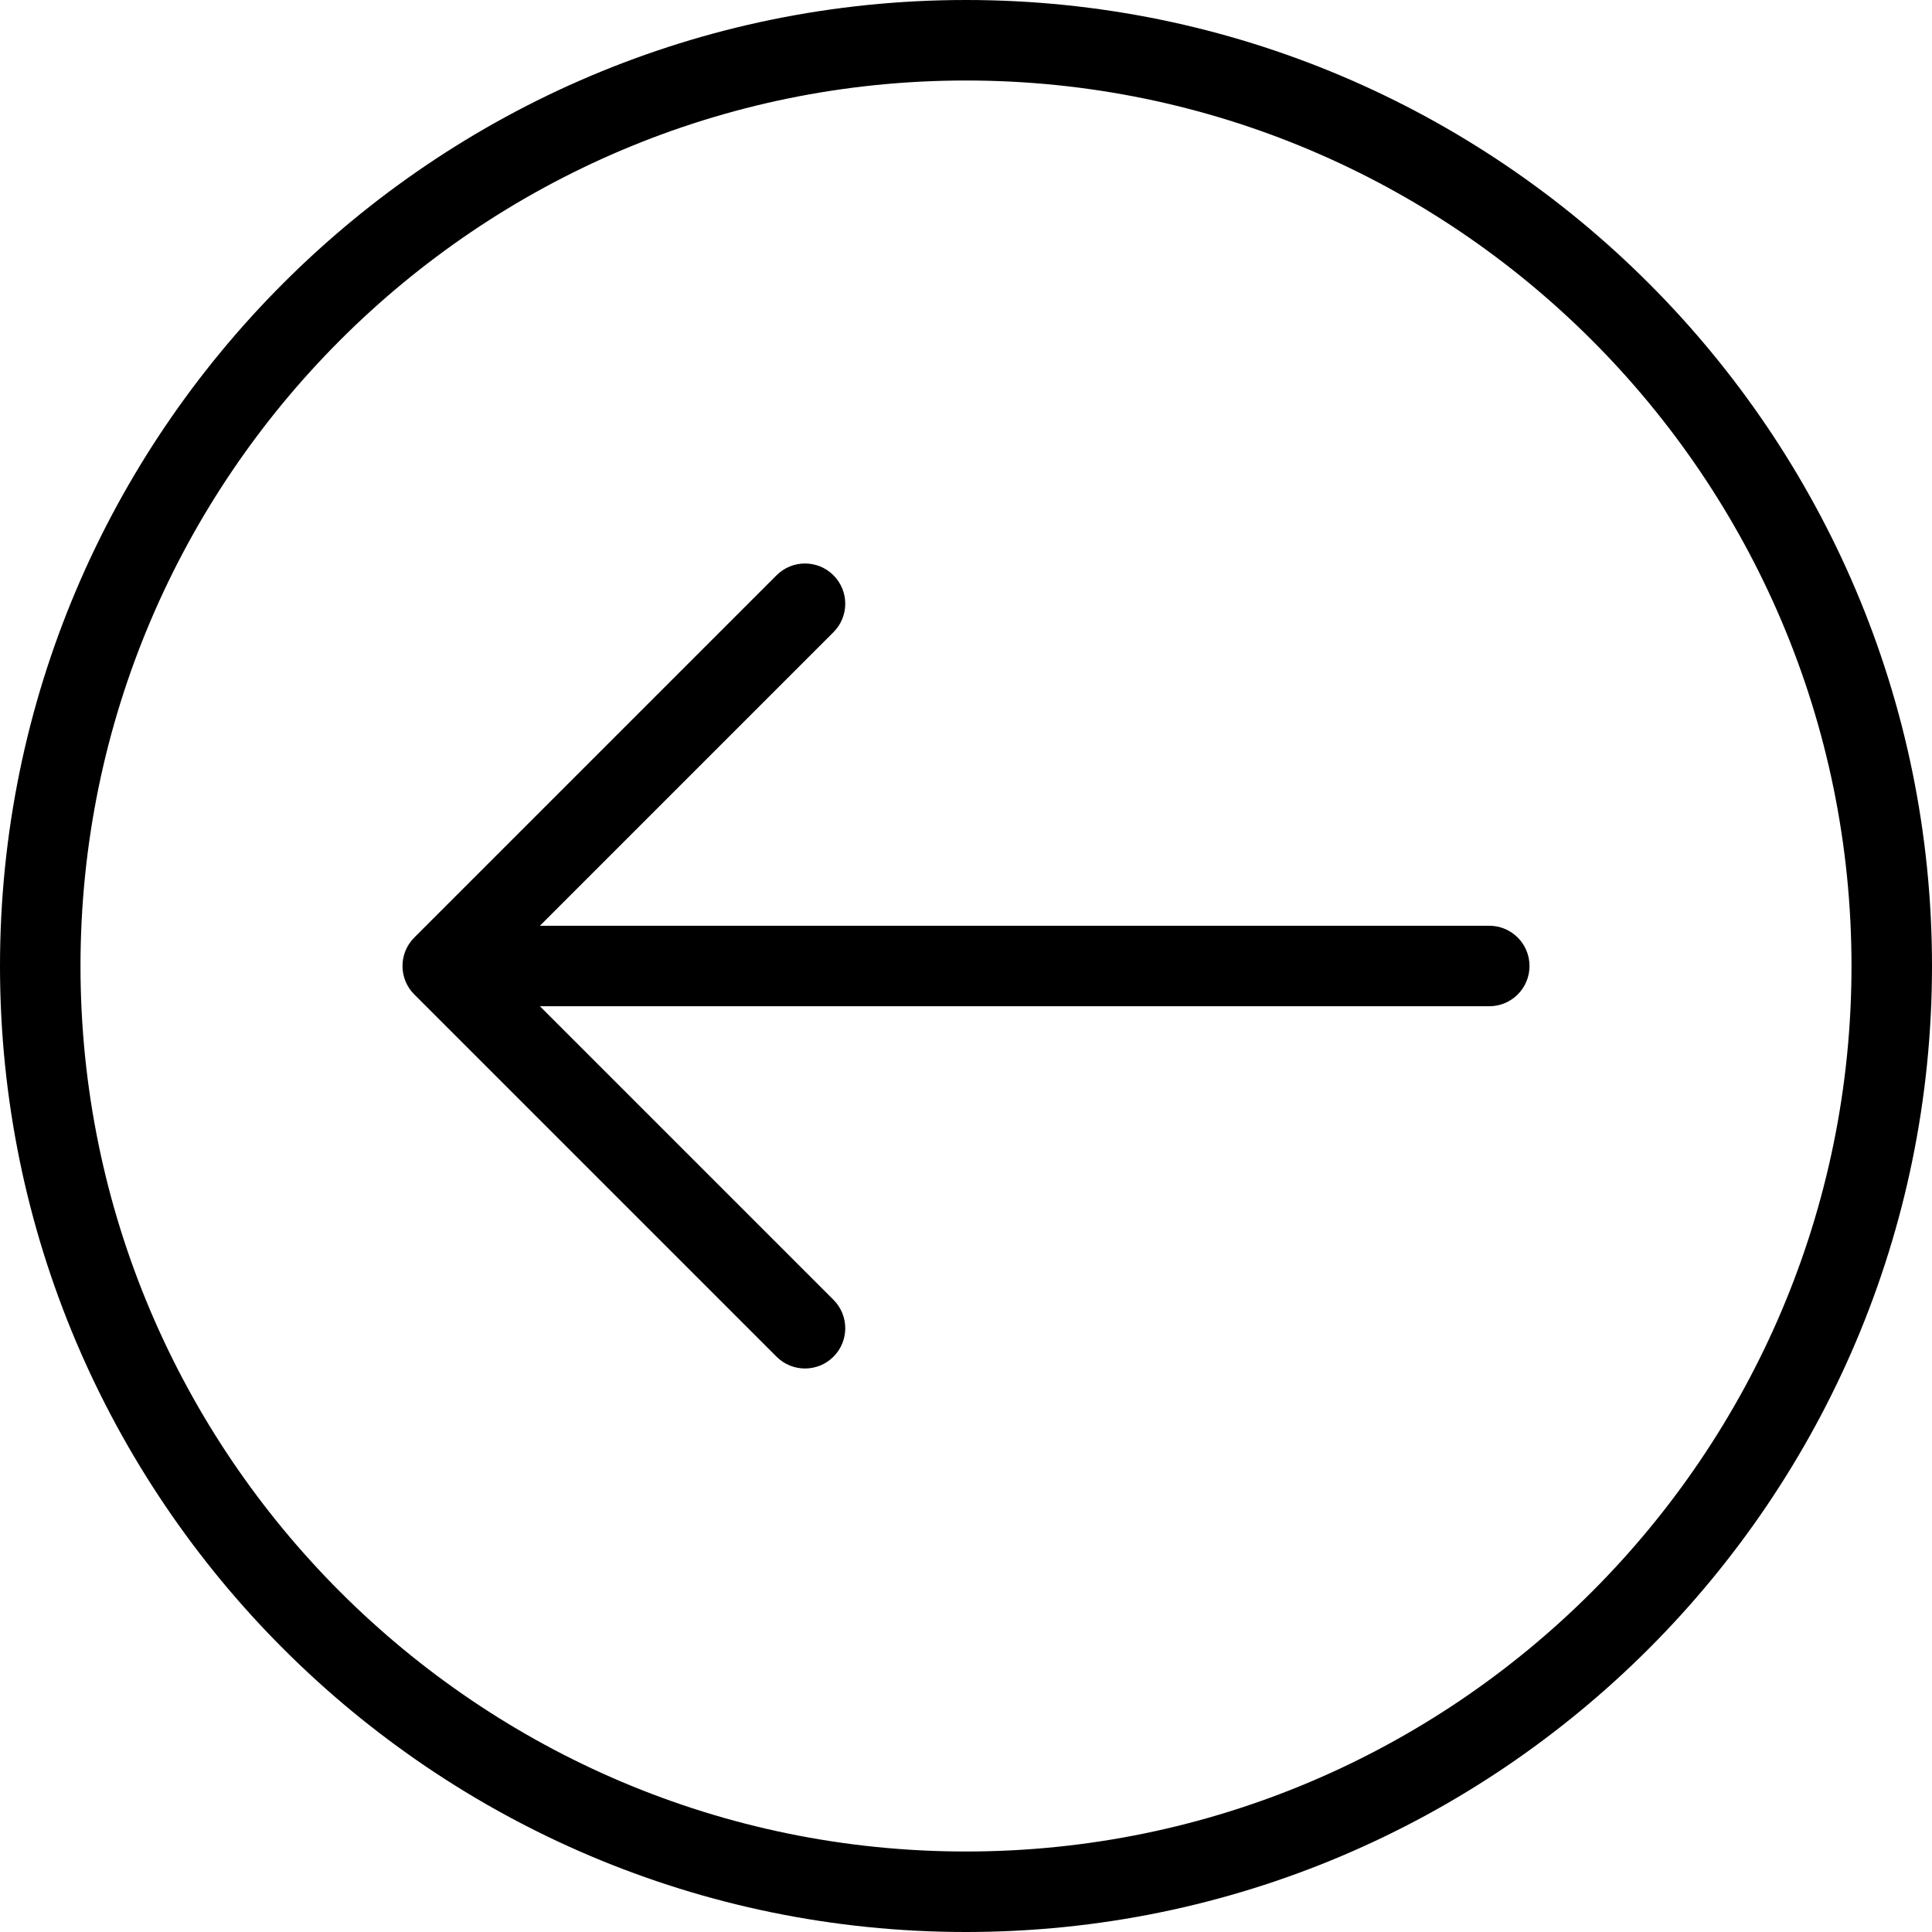 <?xml version="1.0" encoding="iso-8859-1"?>
<!-- Generator: Adobe Illustrator 19.0.0, SVG Export Plug-In . SVG Version: 6.00 Build 0)  -->
<svg xmlns="http://www.w3.org/2000/svg" xmlns:xlink="http://www.w3.org/1999/xlink" version="1.1" id="Layer_1" x="0px" y="0px" viewBox="0 0 512 512" style="enable-background:new 0 0 512 512;" xml:space="preserve">
<g>
	<g>
		<g>
			<path d="M256,0C114.844,0,0,114.844,0,256s114.844,256,256,256s256-114.844,256-256S397.156,0,256,0z M256,490.667     C126.604,490.667,21.333,385.396,21.333,256S126.604,21.333,256,21.333S490.667,126.604,490.667,256S385.396,490.667,256,490.667     z"/>
			<path d="M394.667,245.333H143.083l77.792-77.792c4.167-4.167,4.167-10.917,0-15.083c-4.167-4.167-10.917-4.167-15.083,0l-96,96     c-4.167,4.167-4.167,10.917,0,15.083l96,96c2.083,2.083,4.813,3.125,7.542,3.125c2.729,0,5.458-1.042,7.542-3.125     c4.167-4.167,4.167-10.917,0-15.083l-77.792-77.792h251.583c5.896,0,10.667-4.771,10.667-10.667S400.563,245.333,394.667,245.333     z"/>
		</g>
	</g>
</g>
<g>
</g>
<g>
</g>
<g>
</g>
<g>
</g>
<g>
</g>
<g>
</g>
<g>
</g>
<g>
</g>
<g>
</g>
<g>
</g>
<g>
</g>
<g>
</g>
<g>
</g>
<g>
</g>
<g>
</g>
</svg>
